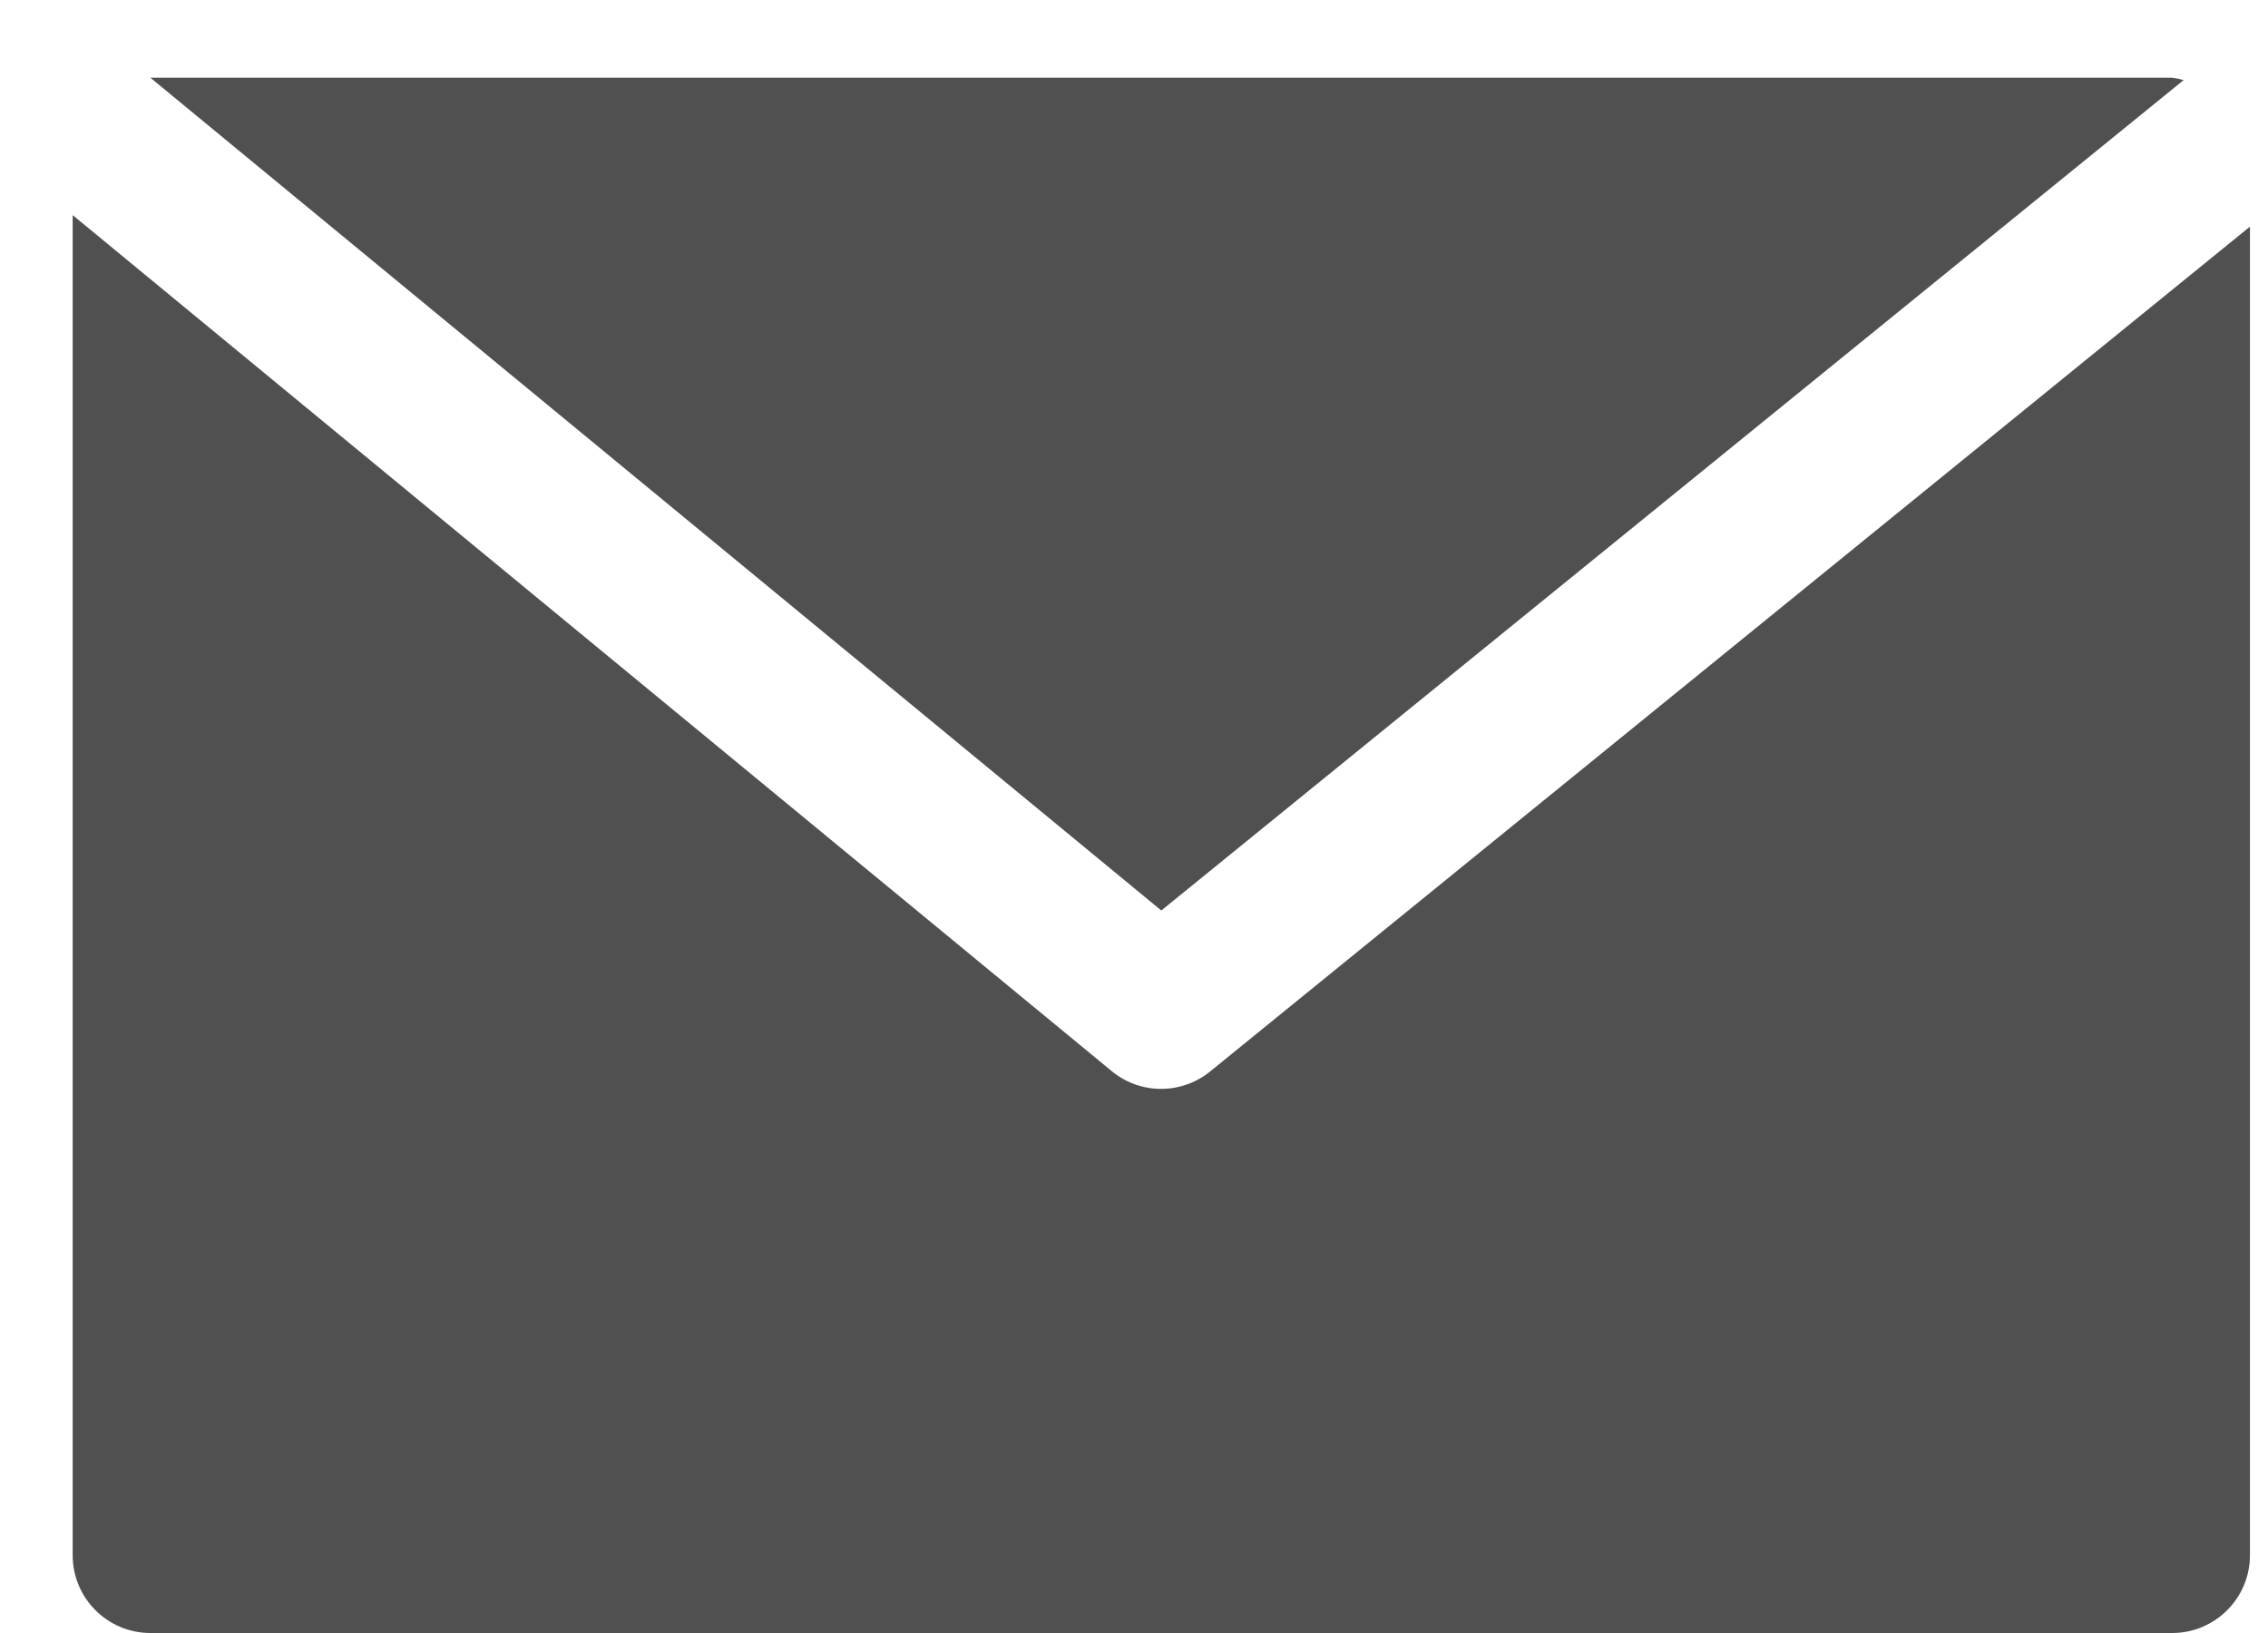 <svg width="25" height="18" viewBox="0 0 25 18" fill="none" xmlns="http://www.w3.org/2000/svg">
<path d="M23.944 0.857H1.658L12.801 10.036L24.07 0.883C24.029 0.871 23.986 0.862 23.944 0.857Z" fill="#505050"/>
<path d="M13.342 11.808C13.026 12.067 12.571 12.067 12.256 11.808L0.801 2.371V17.143C0.801 17.616 1.185 18 1.658 18H23.944C24.417 18 24.801 17.616 24.801 17.143V2.498L13.342 11.808Z" fill="#505050"/>
</svg>
